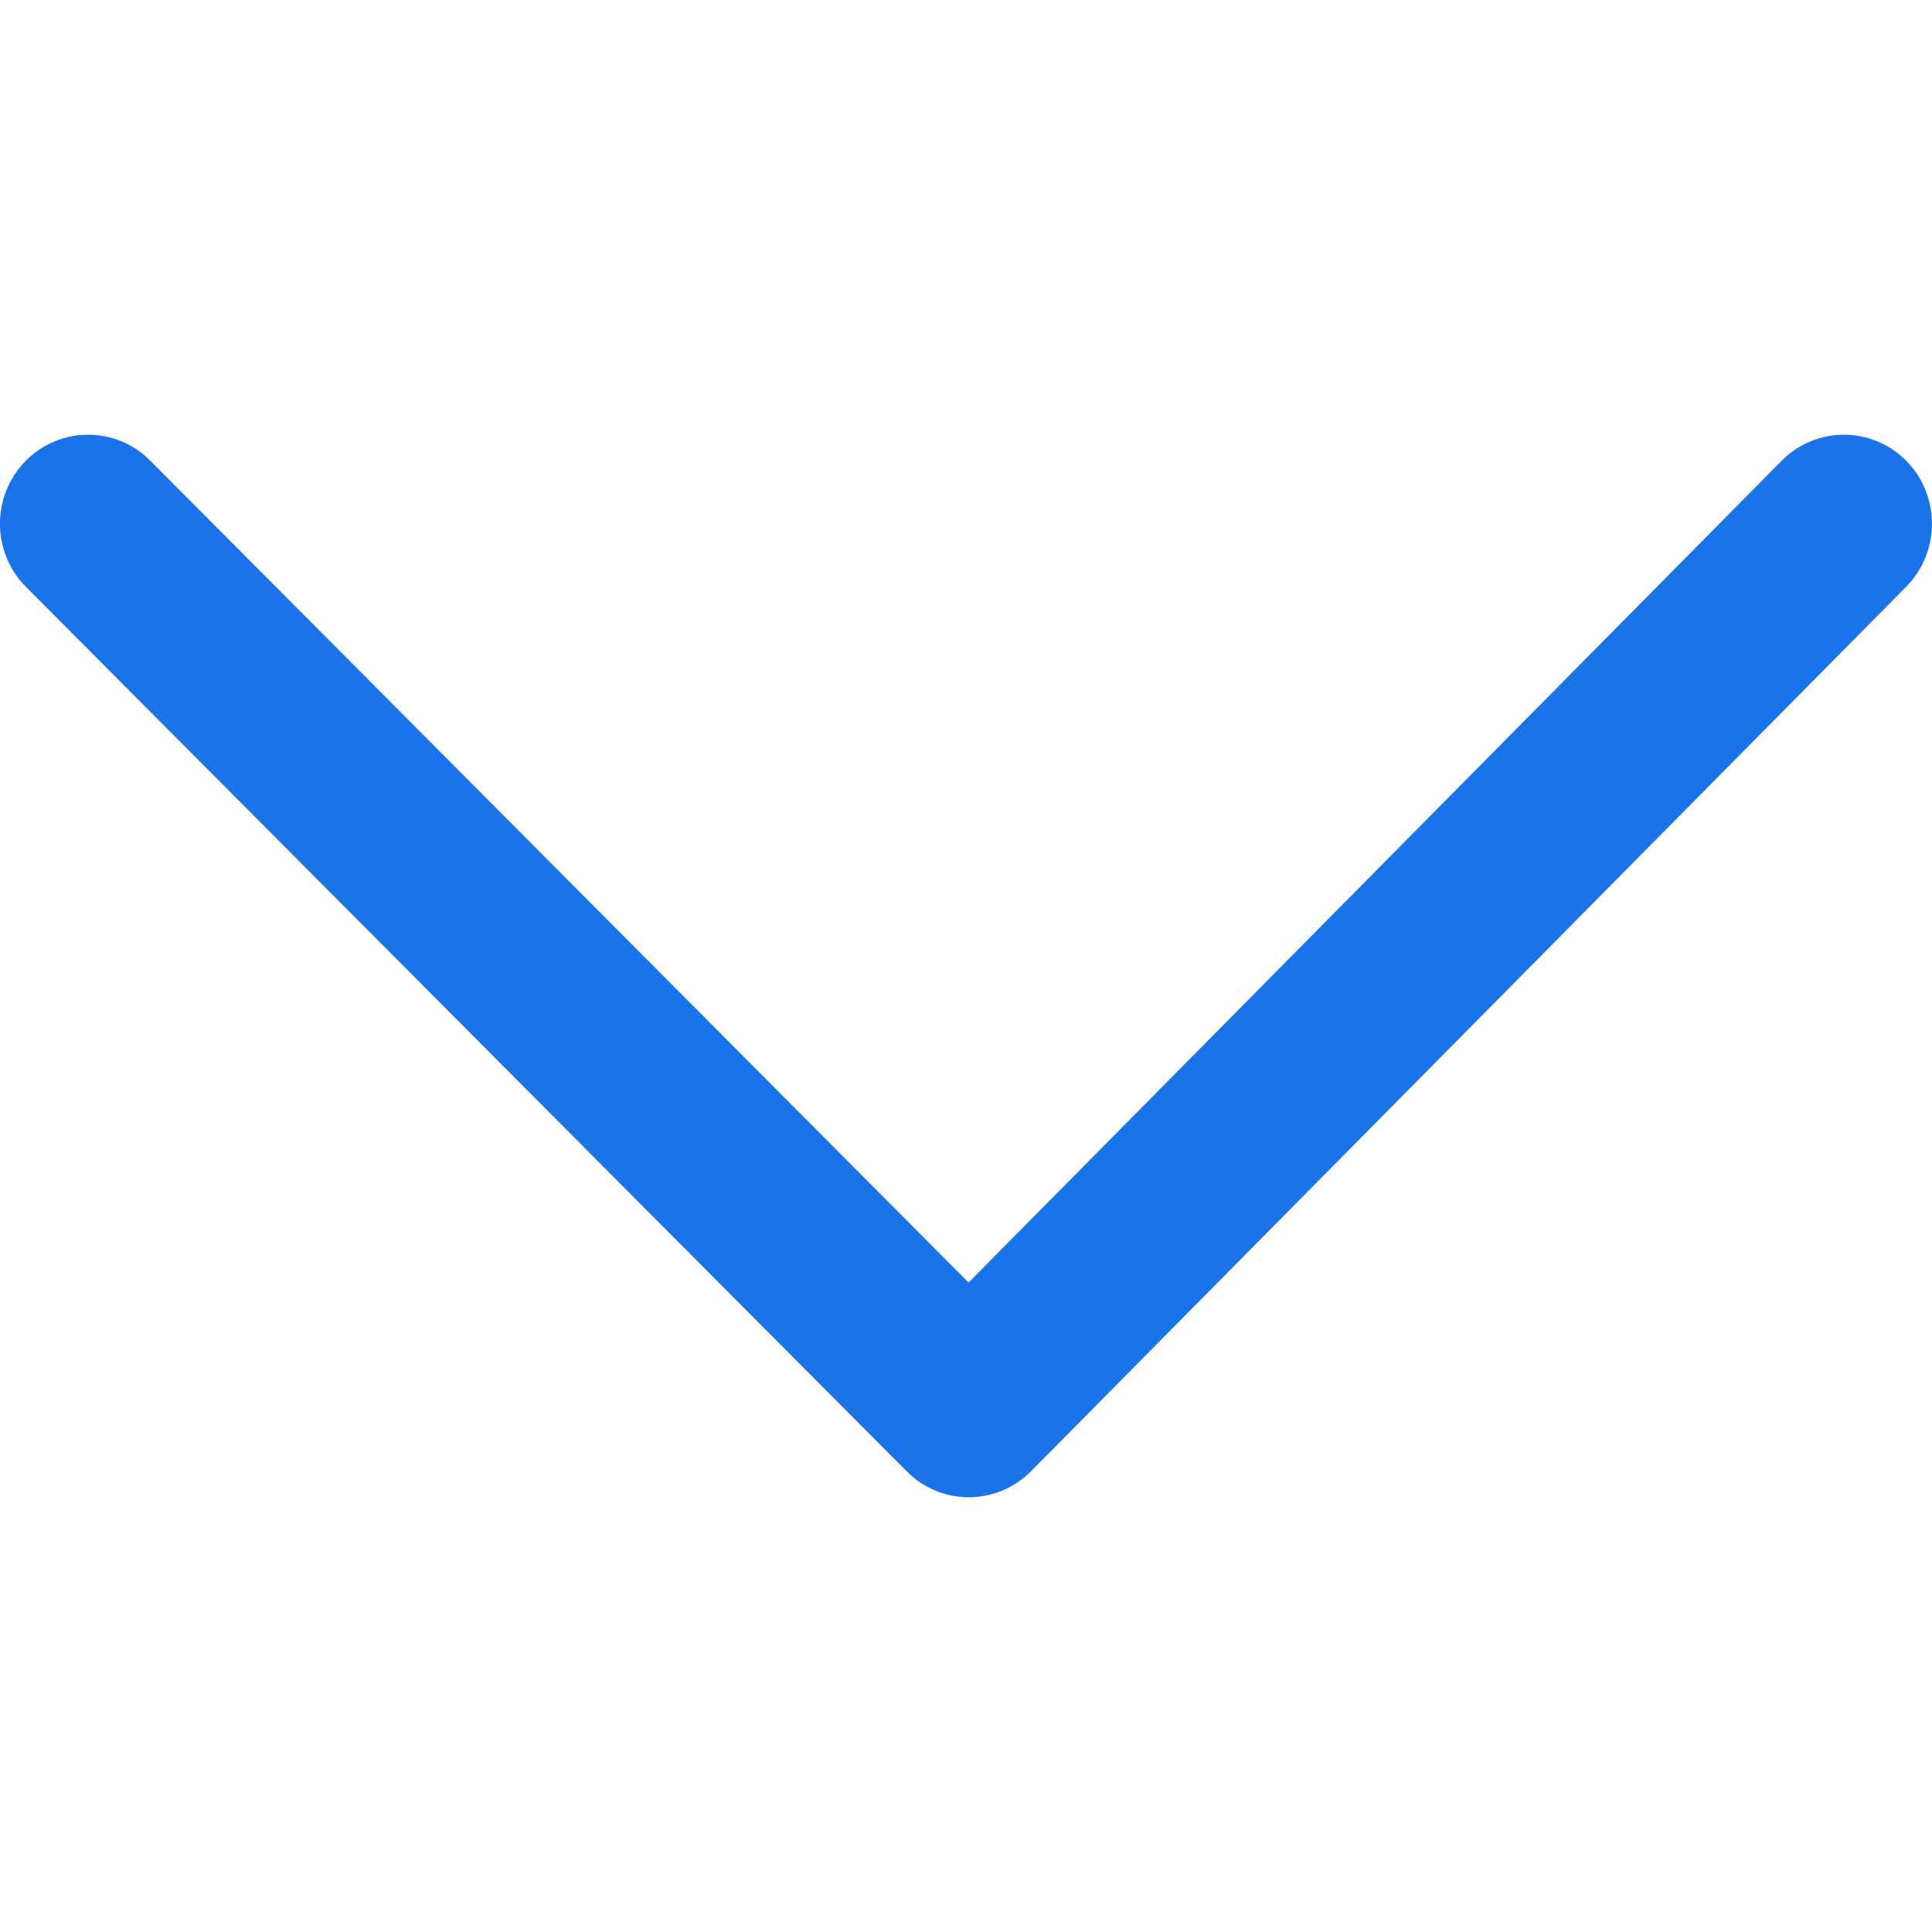 <svg width="12" height="12" viewBox="0 0 12 12" fill="none" xmlns="http://www.w3.org/2000/svg">
<g clip-path="url(#clip0_292_7521)">
<path fill-rule="evenodd" clip-rule="evenodd" d="M0.159 2.863C0.372 2.647 0.718 2.645 0.933 2.861L6.016 7.966L11.066 2.862C11.28 2.646 11.626 2.646 11.84 2.862C12.053 3.078 12.053 3.428 11.84 3.644L6.404 9.138C6.191 9.353 5.845 9.354 5.632 9.139L0.161 3.645C-0.053 3.43 -0.054 3.08 0.159 2.863Z" fill="#1A73E8"/>
</g>
<defs>
<clipPath id="clip0_292_7521">
<rect width="12" height="12" fill="white"/>
</clipPath>
</defs>
</svg>
